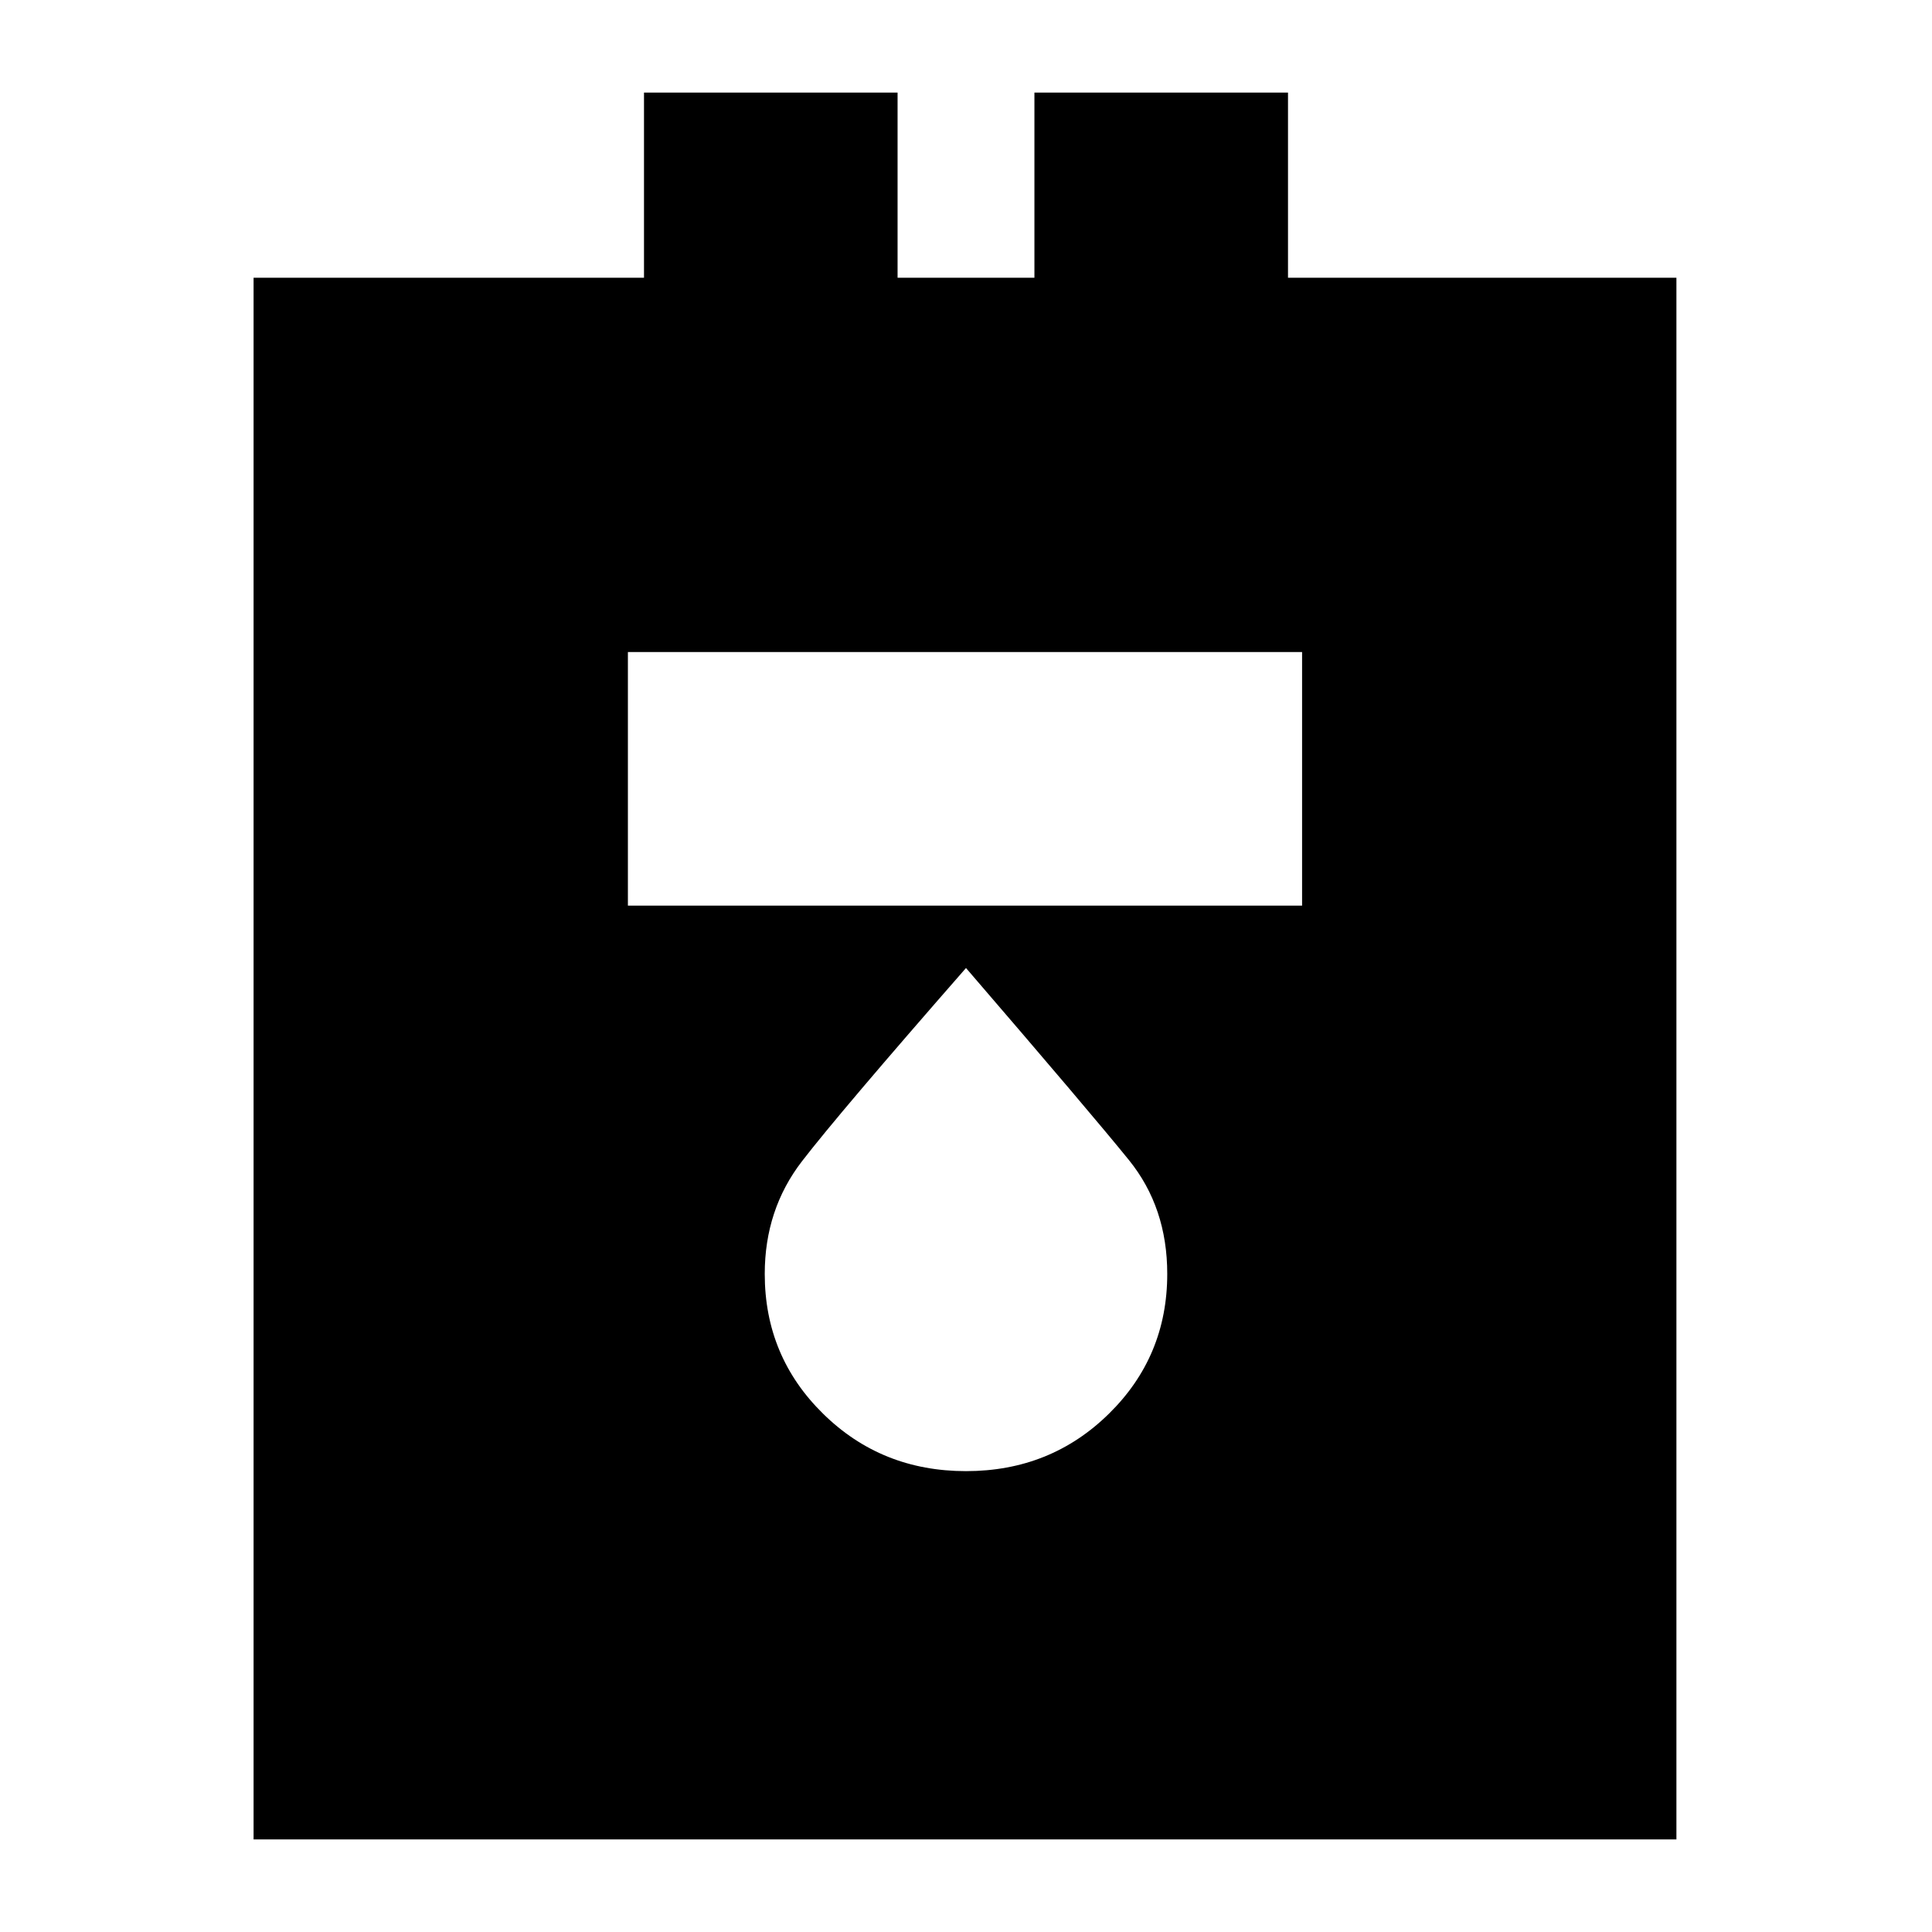 <svg xmlns="http://www.w3.org/2000/svg" height="24" width="24"><path d="M3.15 22.85V3.45H8v-2.3h3.15v2.3h1.7v-2.3H16v2.3h4.825v19.4Zm4.65-11.6h8.375V8.1H7.8Zm4.2 7.025q1.05 0 1.775-.713.725-.712.725-1.737 0-.825-.475-1.413-.475-.587-2.025-2.387-1.575 1.8-2.037 2.4-.463.6-.463 1.4 0 1.025.725 1.737.725.713 1.775.713Z"/></svg>